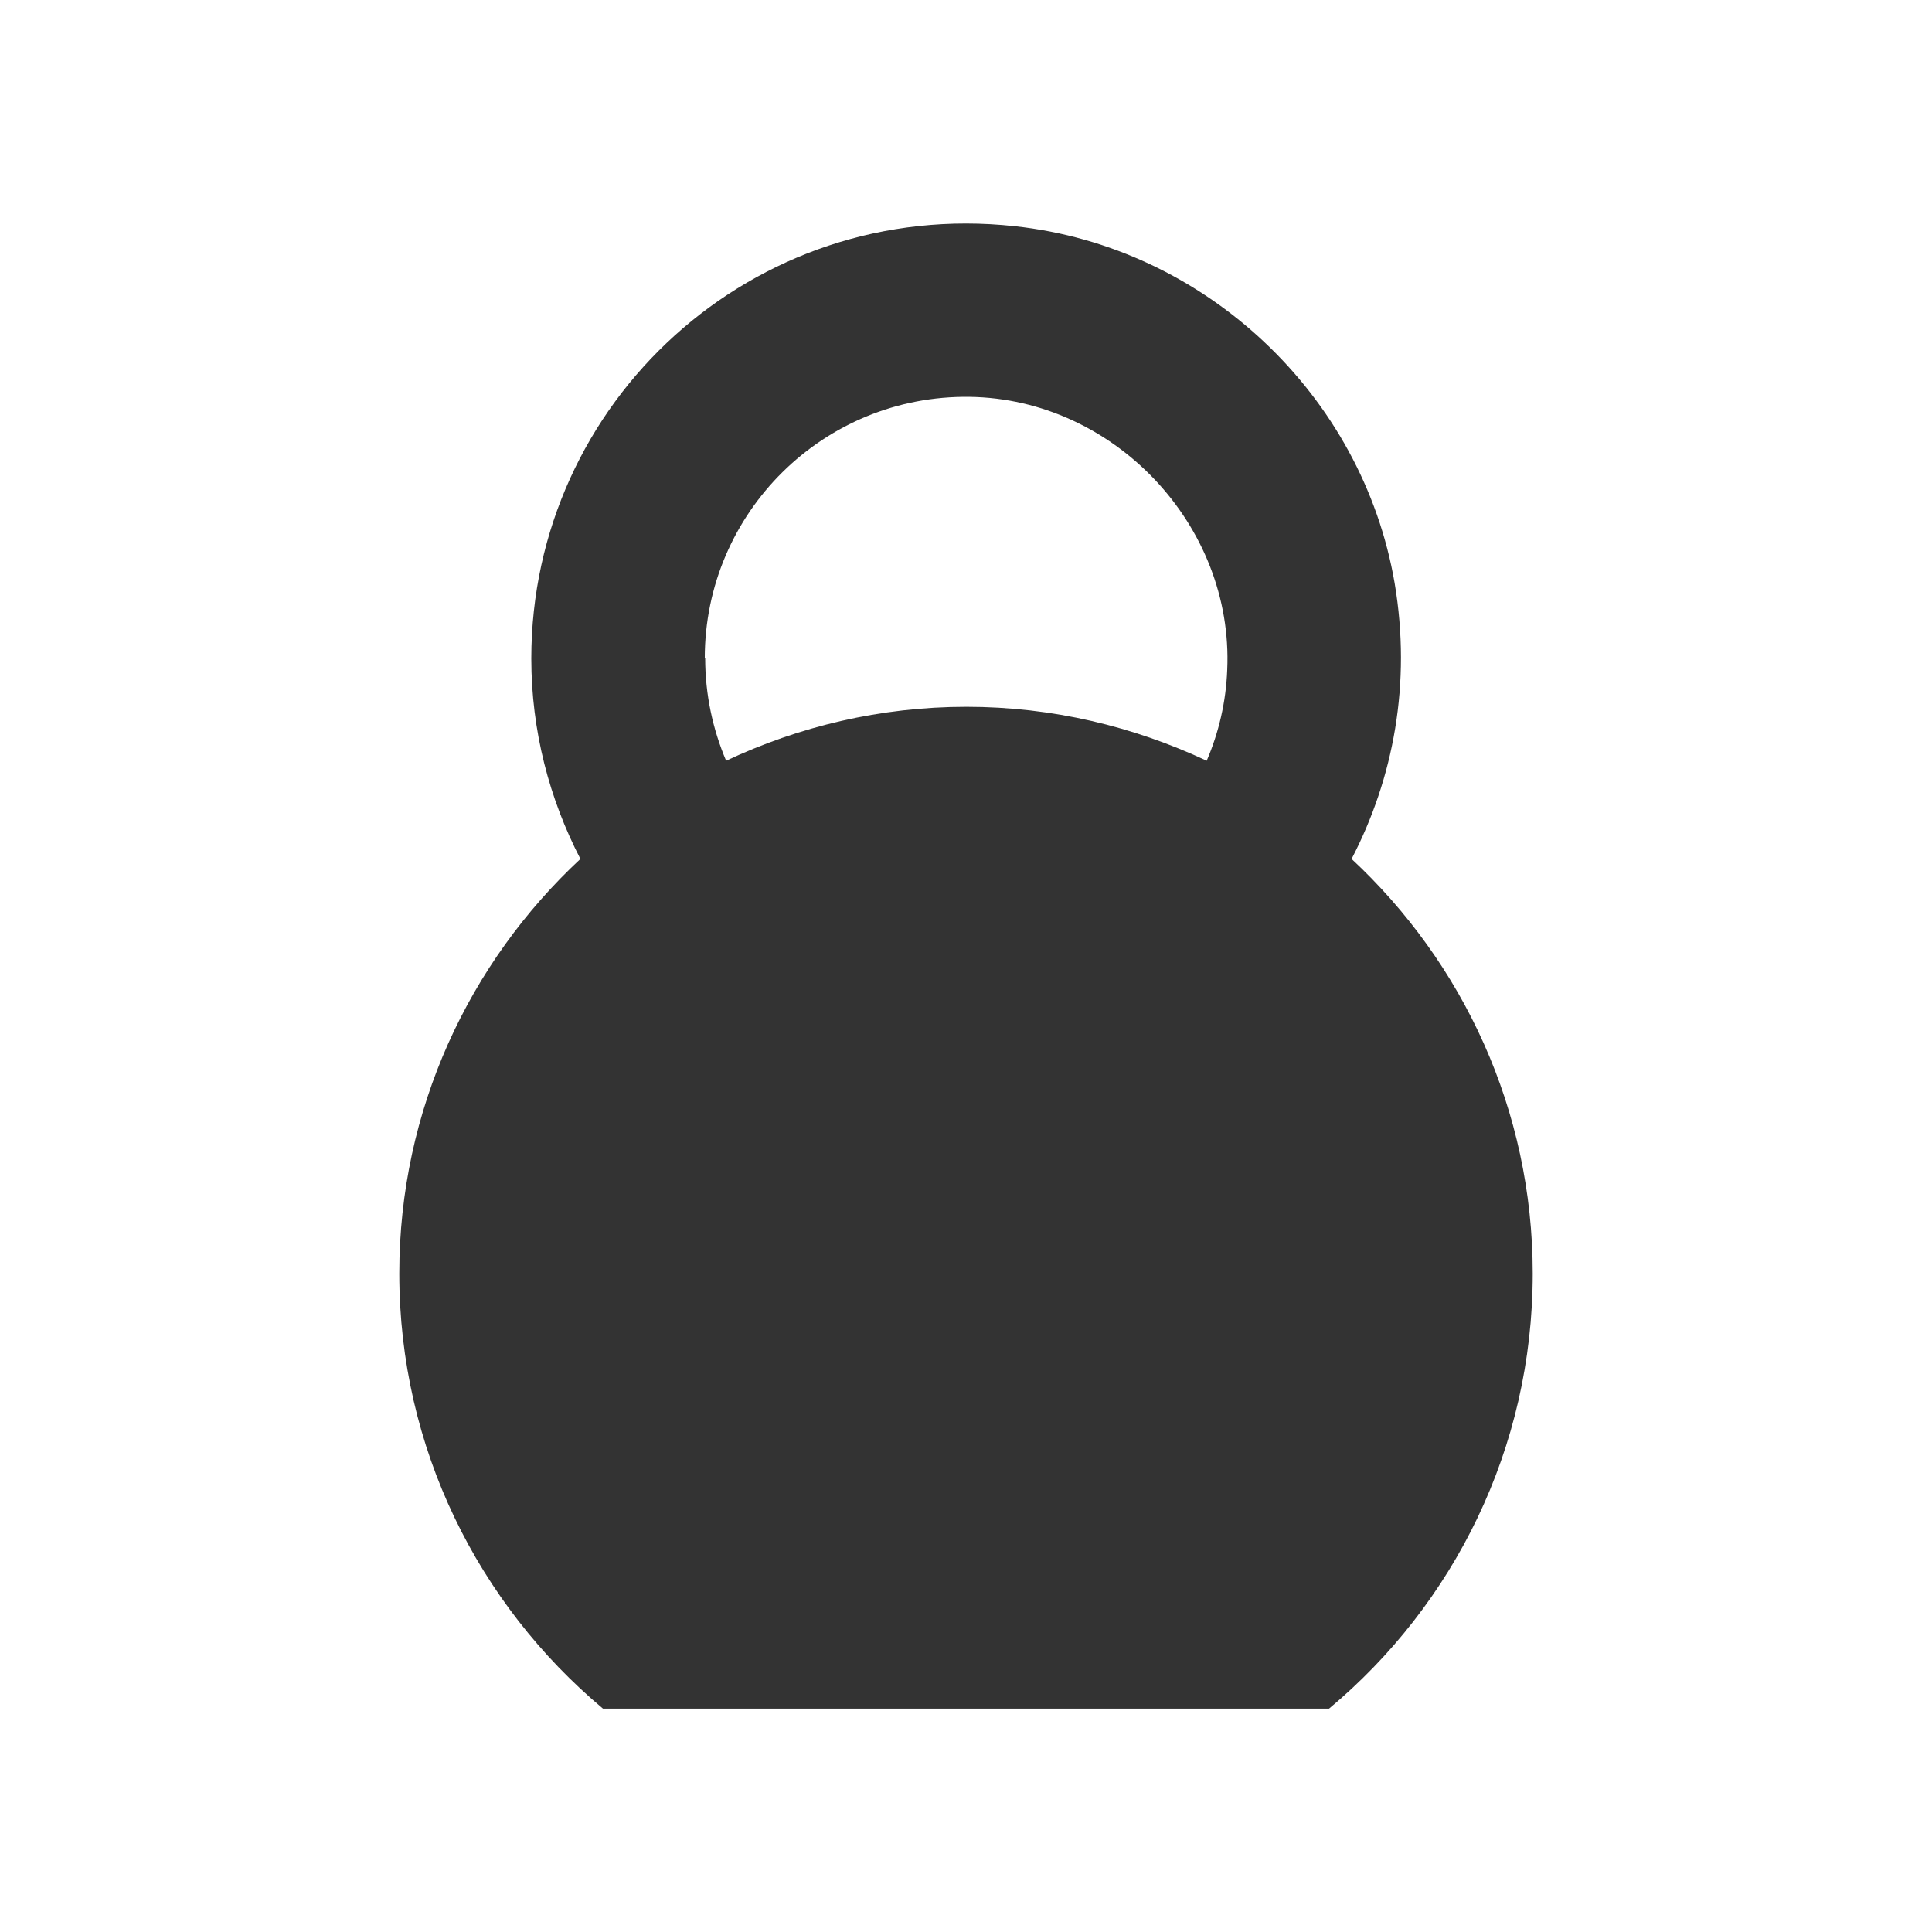 <?xml version="1.0" encoding="UTF-8"?>
<svg id="Layer_1" data-name="Layer 1" xmlns="http://www.w3.org/2000/svg" viewBox="0 0 48 48">
  <path d="M33.58,21.34c1.04-2,1.49-4.36,1.07-6.85-.8-4.68-4.71-8.36-9.44-8.87-6.51-.71-12.01,4.37-12.01,10.74,0,1.8.45,3.49,1.22,4.98h0c-2.76,2.57-4.5,6.23-4.5,10.3,0,4.34,1.97,8.22,5.06,10.81h18.04c3.09-2.58,5.06-6.46,5.06-10.81,0-4.07-1.74-7.73-4.5-10.3ZM17.51,16.35c0-3.61,2.95-6.54,6.58-6.49,3.59.05,6.56,3.19,6.4,6.78-.03.8-.21,1.56-.51,2.26h0s0,0,0,0c-1.82-.85-3.83-1.34-5.97-1.34s-4.16.49-5.97,1.34h0c-.33-.78-.52-1.64-.52-2.55Z" style="fill: #333; stroke-width: 0px;"/>
</svg>